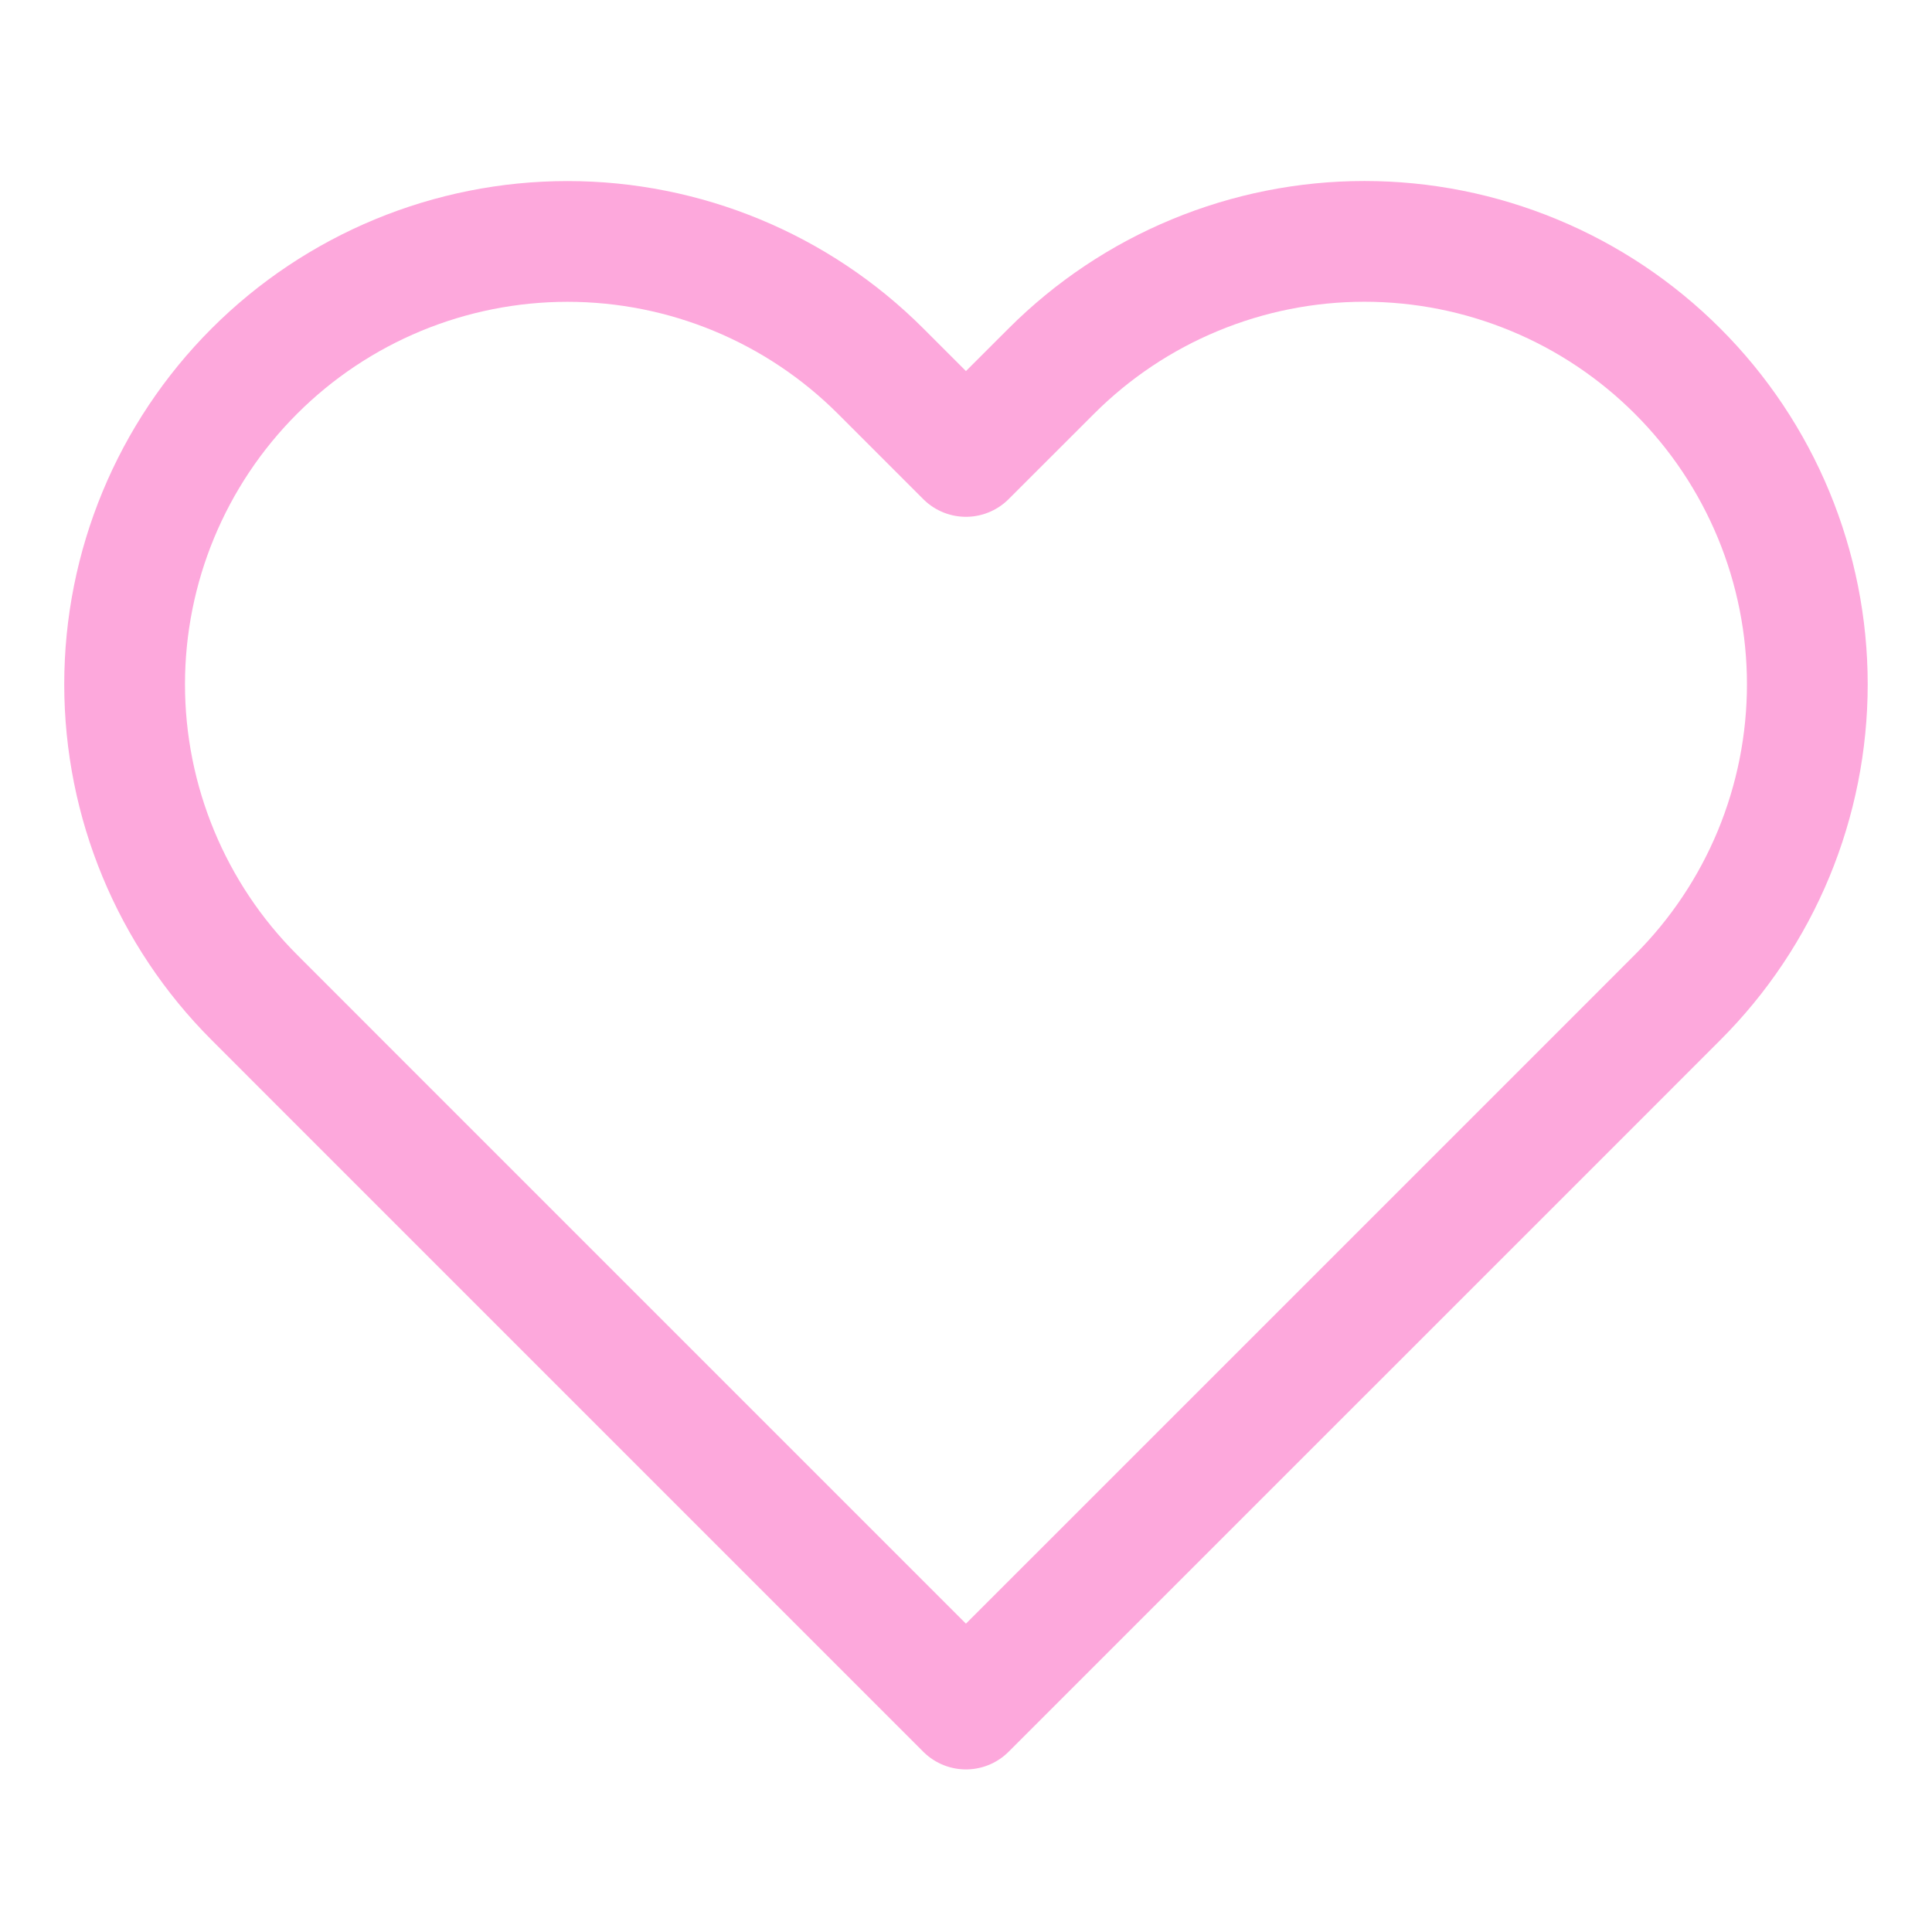 <svg width="32" height="32" viewBox="0 0 32 32" fill="none" xmlns="http://www.w3.org/2000/svg">
<g id="icons">
<path id="Vector" d="M27.786 6.147C27.105 5.466 26.297 4.925 25.407 4.557C24.517 4.188 23.563 3.998 22.599 3.998C21.636 3.998 20.682 4.188 19.792 4.557C18.902 4.925 18.094 5.466 17.413 6.147L15.999 7.56L14.586 6.147C13.211 4.772 11.345 3.999 9.4 3.999C7.454 3.999 5.588 4.772 4.213 6.147C2.837 7.523 2.064 9.388 2.064 11.334C2.064 13.279 2.837 15.145 4.213 16.52L5.626 17.934L15.999 28.307L26.373 17.934L27.786 16.52C28.468 15.839 29.008 15.031 29.377 14.141C29.745 13.251 29.935 12.297 29.935 11.334C29.935 10.37 29.745 9.417 29.377 8.527C29.008 7.637 28.468 6.828 27.786 6.147Z" stroke="#FDA8DC" stroke-width="2" stroke-linecap="round" stroke-linejoin="round"/>
</g>
</svg>

